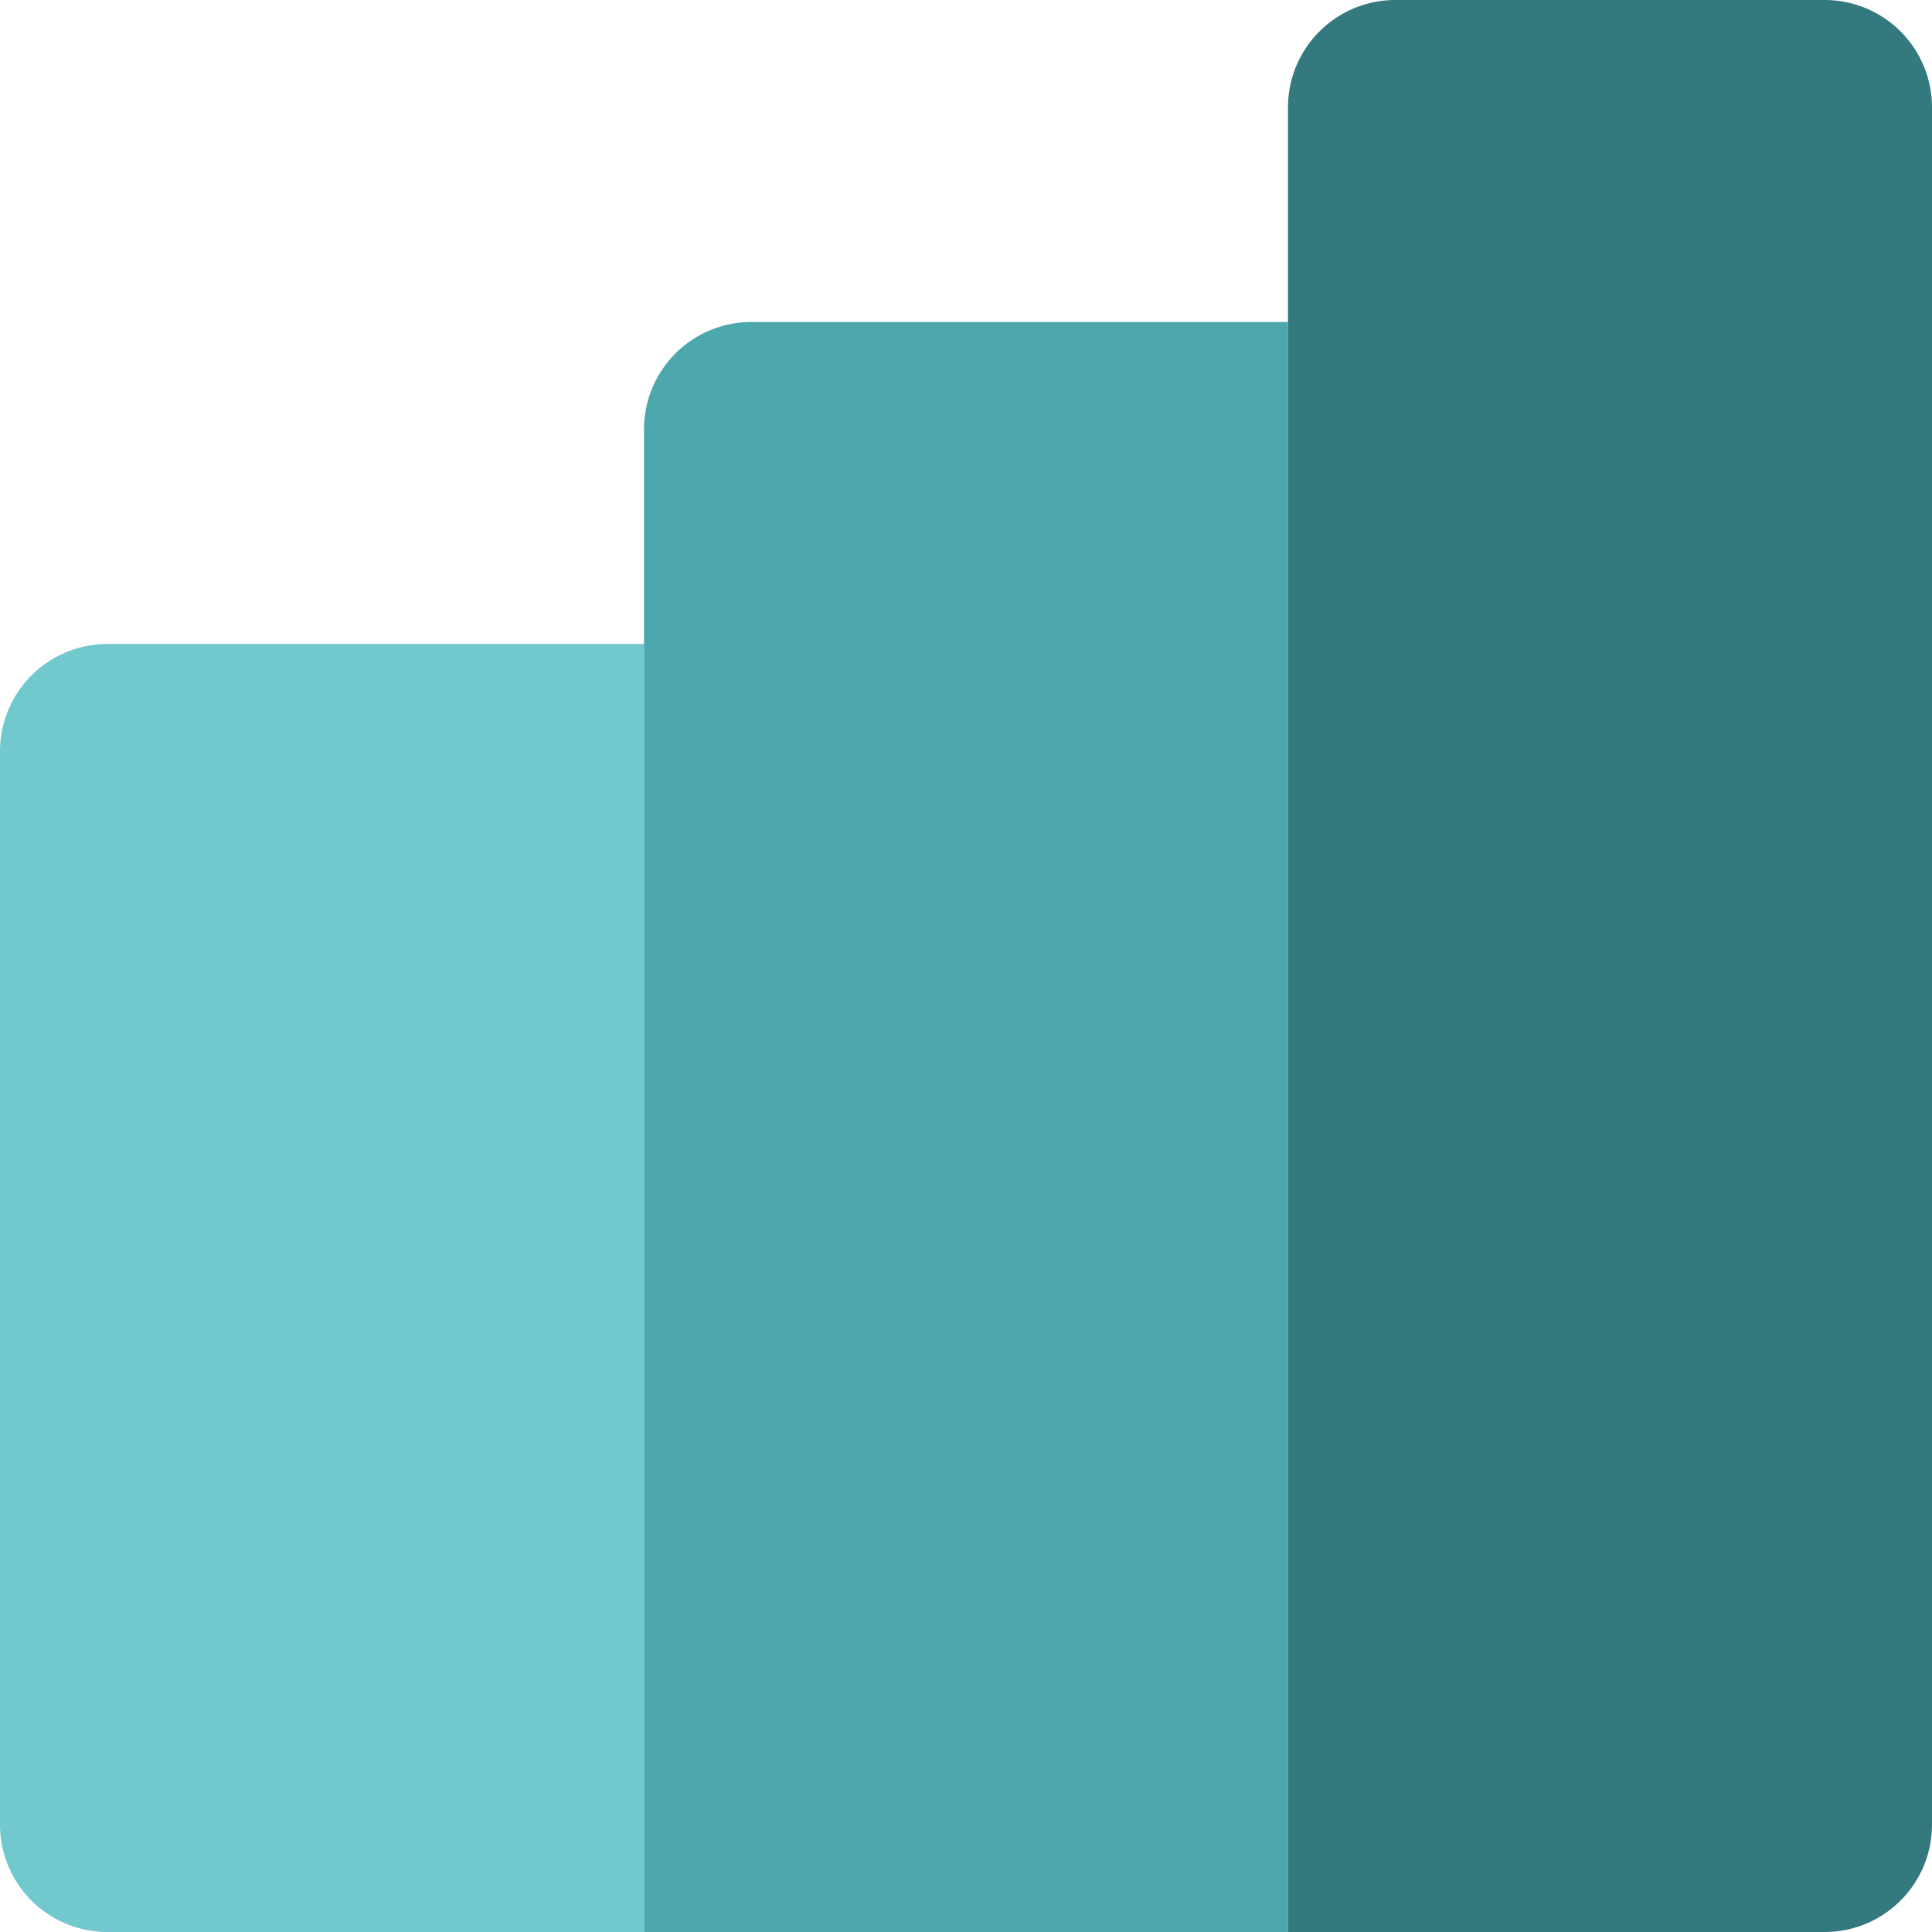 <?xml version="1.0" encoding="UTF-8" standalone="no"?>
<!-- Created with Inkscape (http://www.inkscape.org/) -->

<svg
   width="900"
   height="900"
   viewBox="0 0 238.125 238.125"
   version="1.1"
   id="svg1"
   inkscape:export-filename="logo.svg"
   inkscape:export-xdpi="96"
   inkscape:export-ydpi="96"
   xmlns:inkscape="http://www.inkscape.org/namespaces/inkscape"
   xmlns:sodipodi="http://sodipodi.sourceforge.net/DTD/sodipodi-0.dtd"
   xmlns="http://www.w3.org/2000/svg"
   xmlns:svg="http://www.w3.org/2000/svg">
  <sodipodi:namedview
     id="namedview1"
     pagecolor="#ffffff"
     bordercolor="#000000"
     borderopacity="0.25"
     inkscape:showpageshadow="2"
     inkscape:pageopacity="0.0"
     inkscape:pagecheckerboard="0"
     inkscape:deskcolor="#d1d1d1"
     inkscape:document-units="px" />
  <defs
     id="defs1" />
  <g
     inkscape:label="Шар 1"
     inkscape:groupmode="layer"
     id="layer1"
     transform="translate(15.194,-31.834)">
    <rect
       style="display:none;fill:#71c9ce;fill-opacity:1;stroke-width:0.265"
       id="rect2"
       width="79.375"
       height="158.75"
       x="-15.194"
       y="111.209"
       inkscape:label="light"
       rx="13.229"
       ry="13.229" />
    <rect
       style="display:none;fill:#4da8ad;fill-opacity:1;stroke-width:0.296"
       id="rect2-1"
       width="79.375"
       height="198.438"
       x="64.181"
       y="71.522"
       inkscape:label="medium"
       ry="13.229"
       rx="13.229" />
    <rect
       style="display:none;fill:#34797d;fill-opacity:1;stroke-width:0.265"
       id="rect3"
       width="79.375"
       height="238.125"
       x="143.556"
       y="31.834"
       inkscape:label="dark"
       rx="13.229"
       ry="13.229" />
    <path
       id="rect2-4"
       d="M -1.965,111.209 H 64.181 v 158.75 H -1.965 A 13.229,13.229 45 0 1 -15.194,256.73 V 124.439 a 13.229,13.229 135 0 1 13.229,-13.229 z"
       style="display:inline;fill:#71c9ce;fill-opacity:1;stroke-width:0.265" />
    <path
       id="rect2-1-8"
       d="M 77.411,71.522 H 143.556 V 269.959 H 64.181 V 84.751 A 13.229,13.229 135 0 1 77.411,71.522 Z"
       style="display:inline;fill:#4da8ad;fill-opacity:1;stroke-width:0.296" />
    <path
       id="rect3-1"
       d="m 156.786,31.834 h 52.917 a 13.229,13.229 45 0 1 13.229,13.229 V 256.73 a 13.229,13.229 135 0 1 -13.229,13.229 H 143.556 V 45.064 A 13.229,13.229 135 0 1 156.786,31.834 Z"
       style="fill:#34797d;fill-opacity:1;stroke-width:0.265" />
  </g>
</svg>
